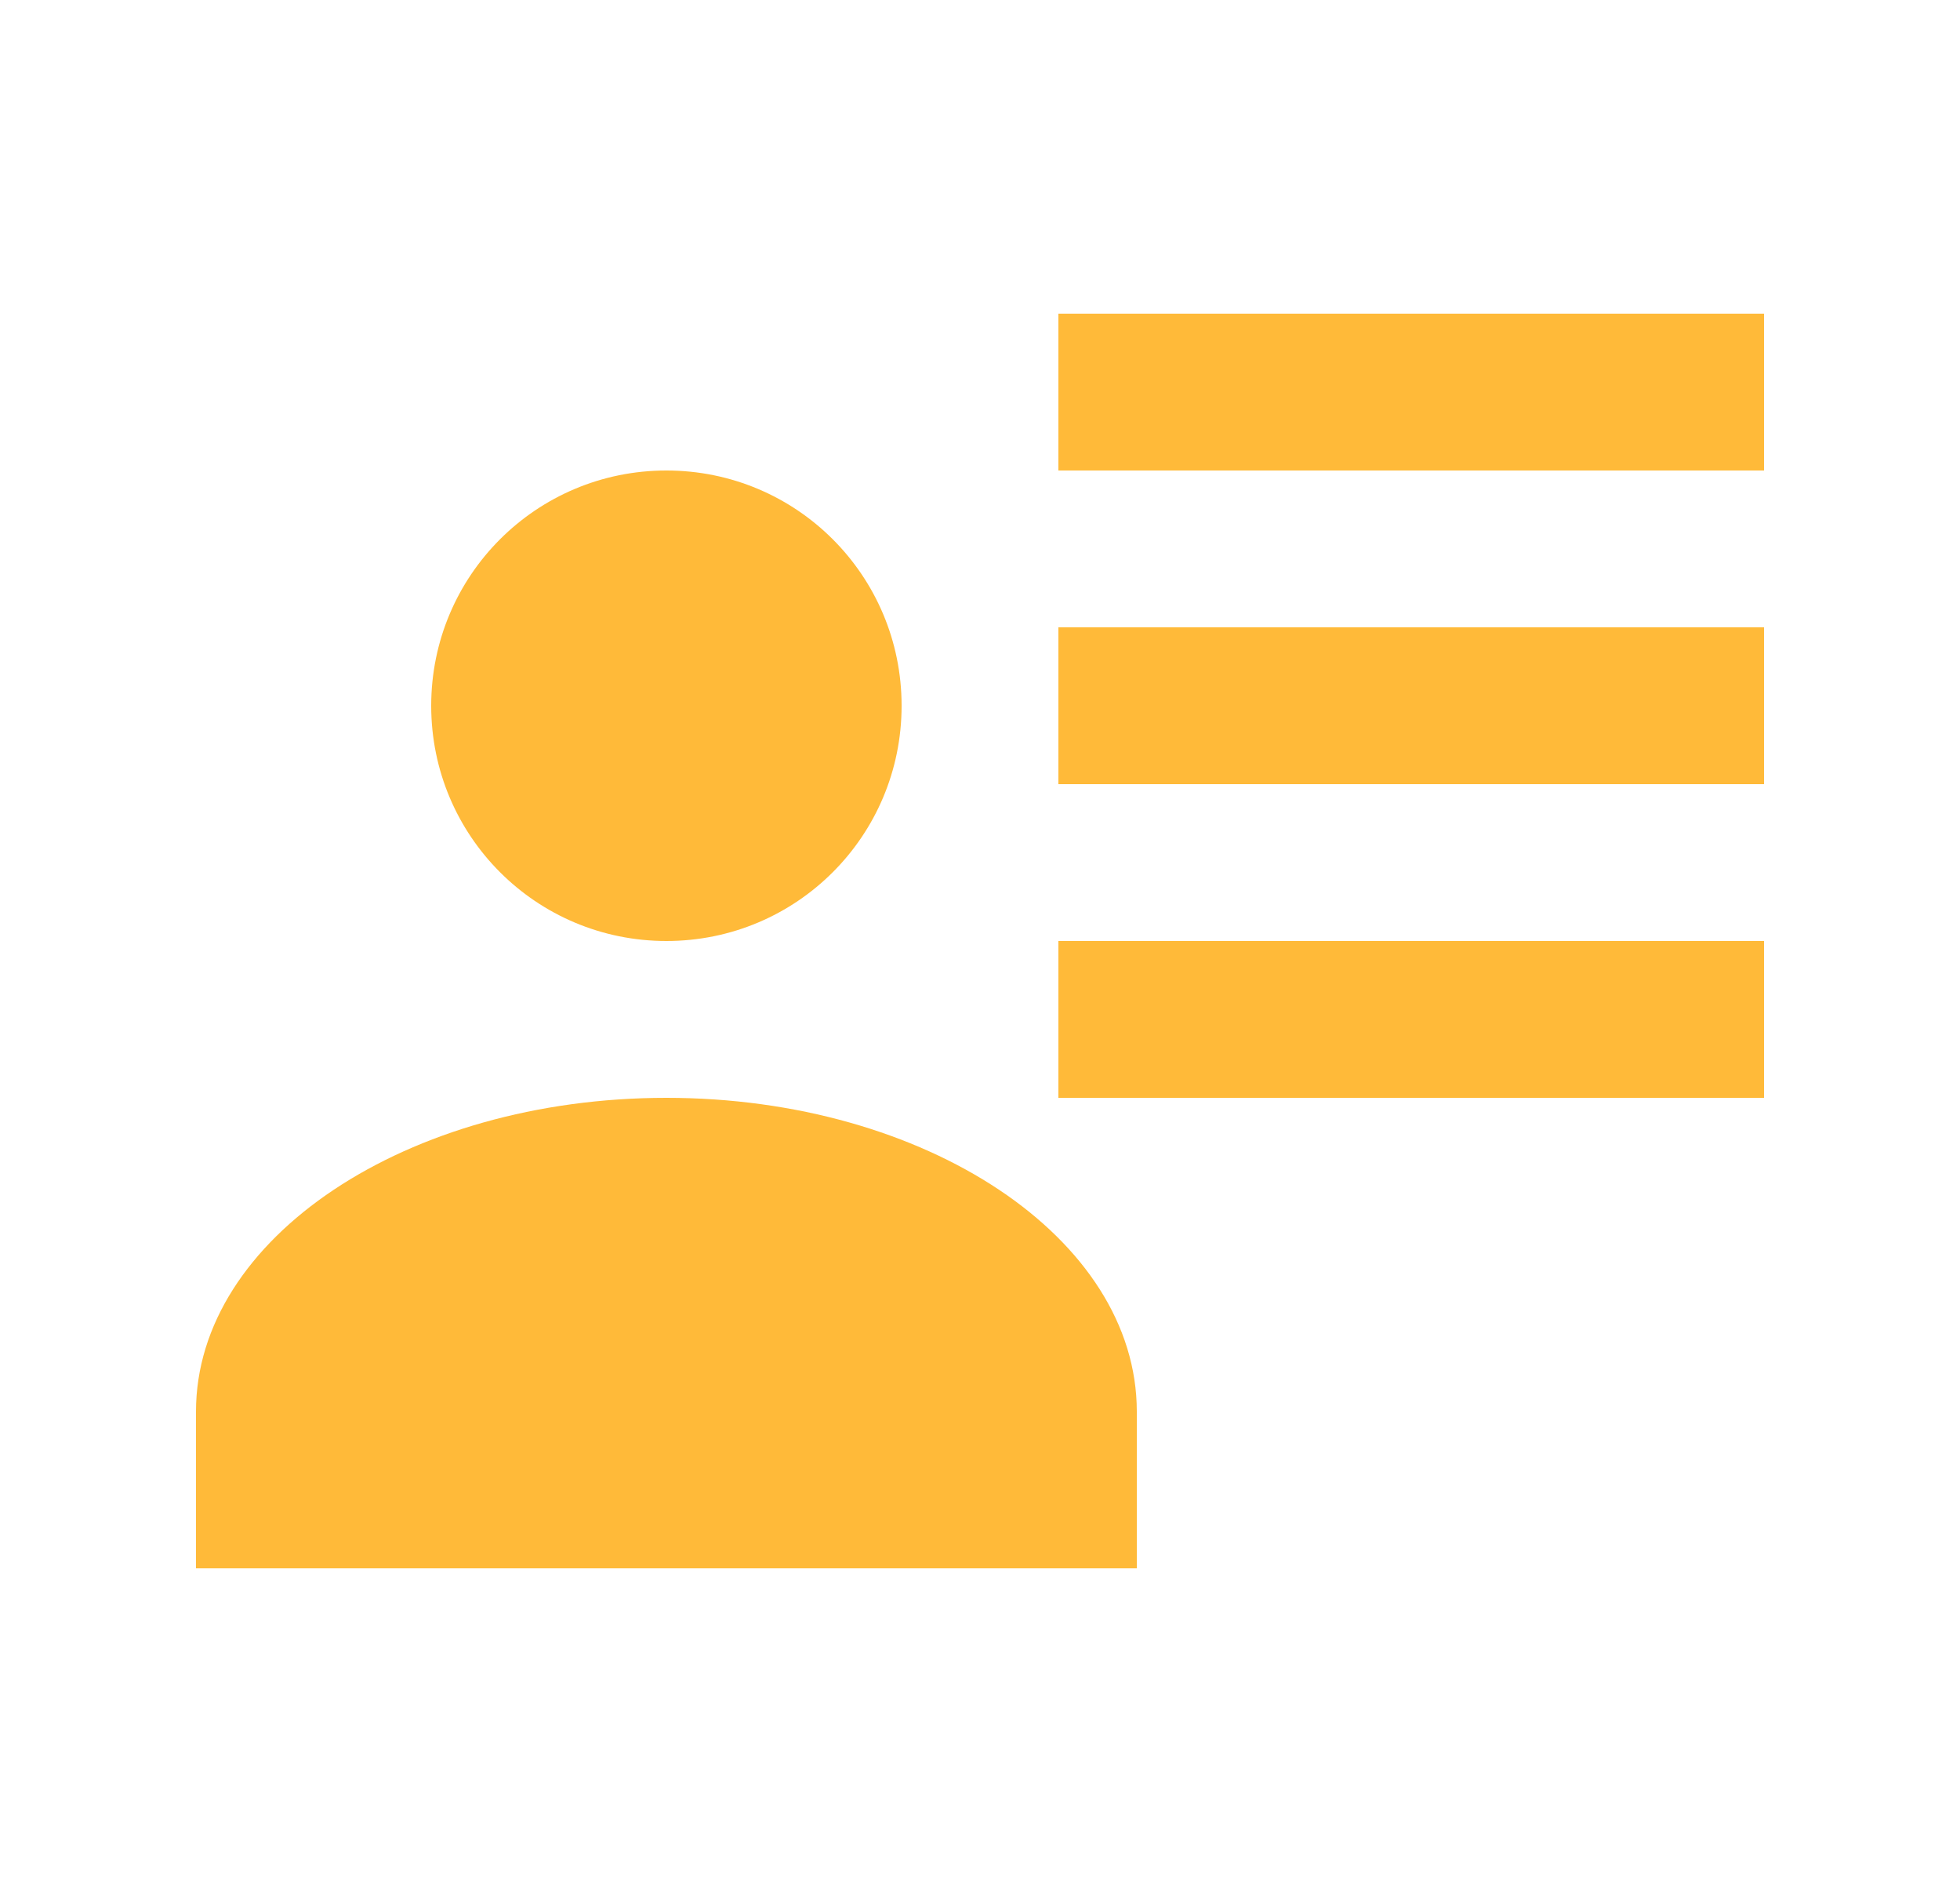 <svg width="25" height="24" viewBox="0 0 25 24" fill="none" xmlns="http://www.w3.org/2000/svg">
<path d="M11.5 9C11.5 10.66 10.16 12 8.5 12C6.84 12 5.5 10.66 5.5 9C5.5 7.34 6.84 6 8.5 6C10.16 6 11.5 7.34 11.5 9ZM14.5 20H2.5V18C2.5 15.79 5.19 14 8.5 14C11.81 14 14.5 15.79 14.5 18M22.5 12V14H13.5V12M22.5 8V10H13.5V8M22.5 4V6H13.5V4H22.5Z" fill="#FFBA39"/>
</svg>
